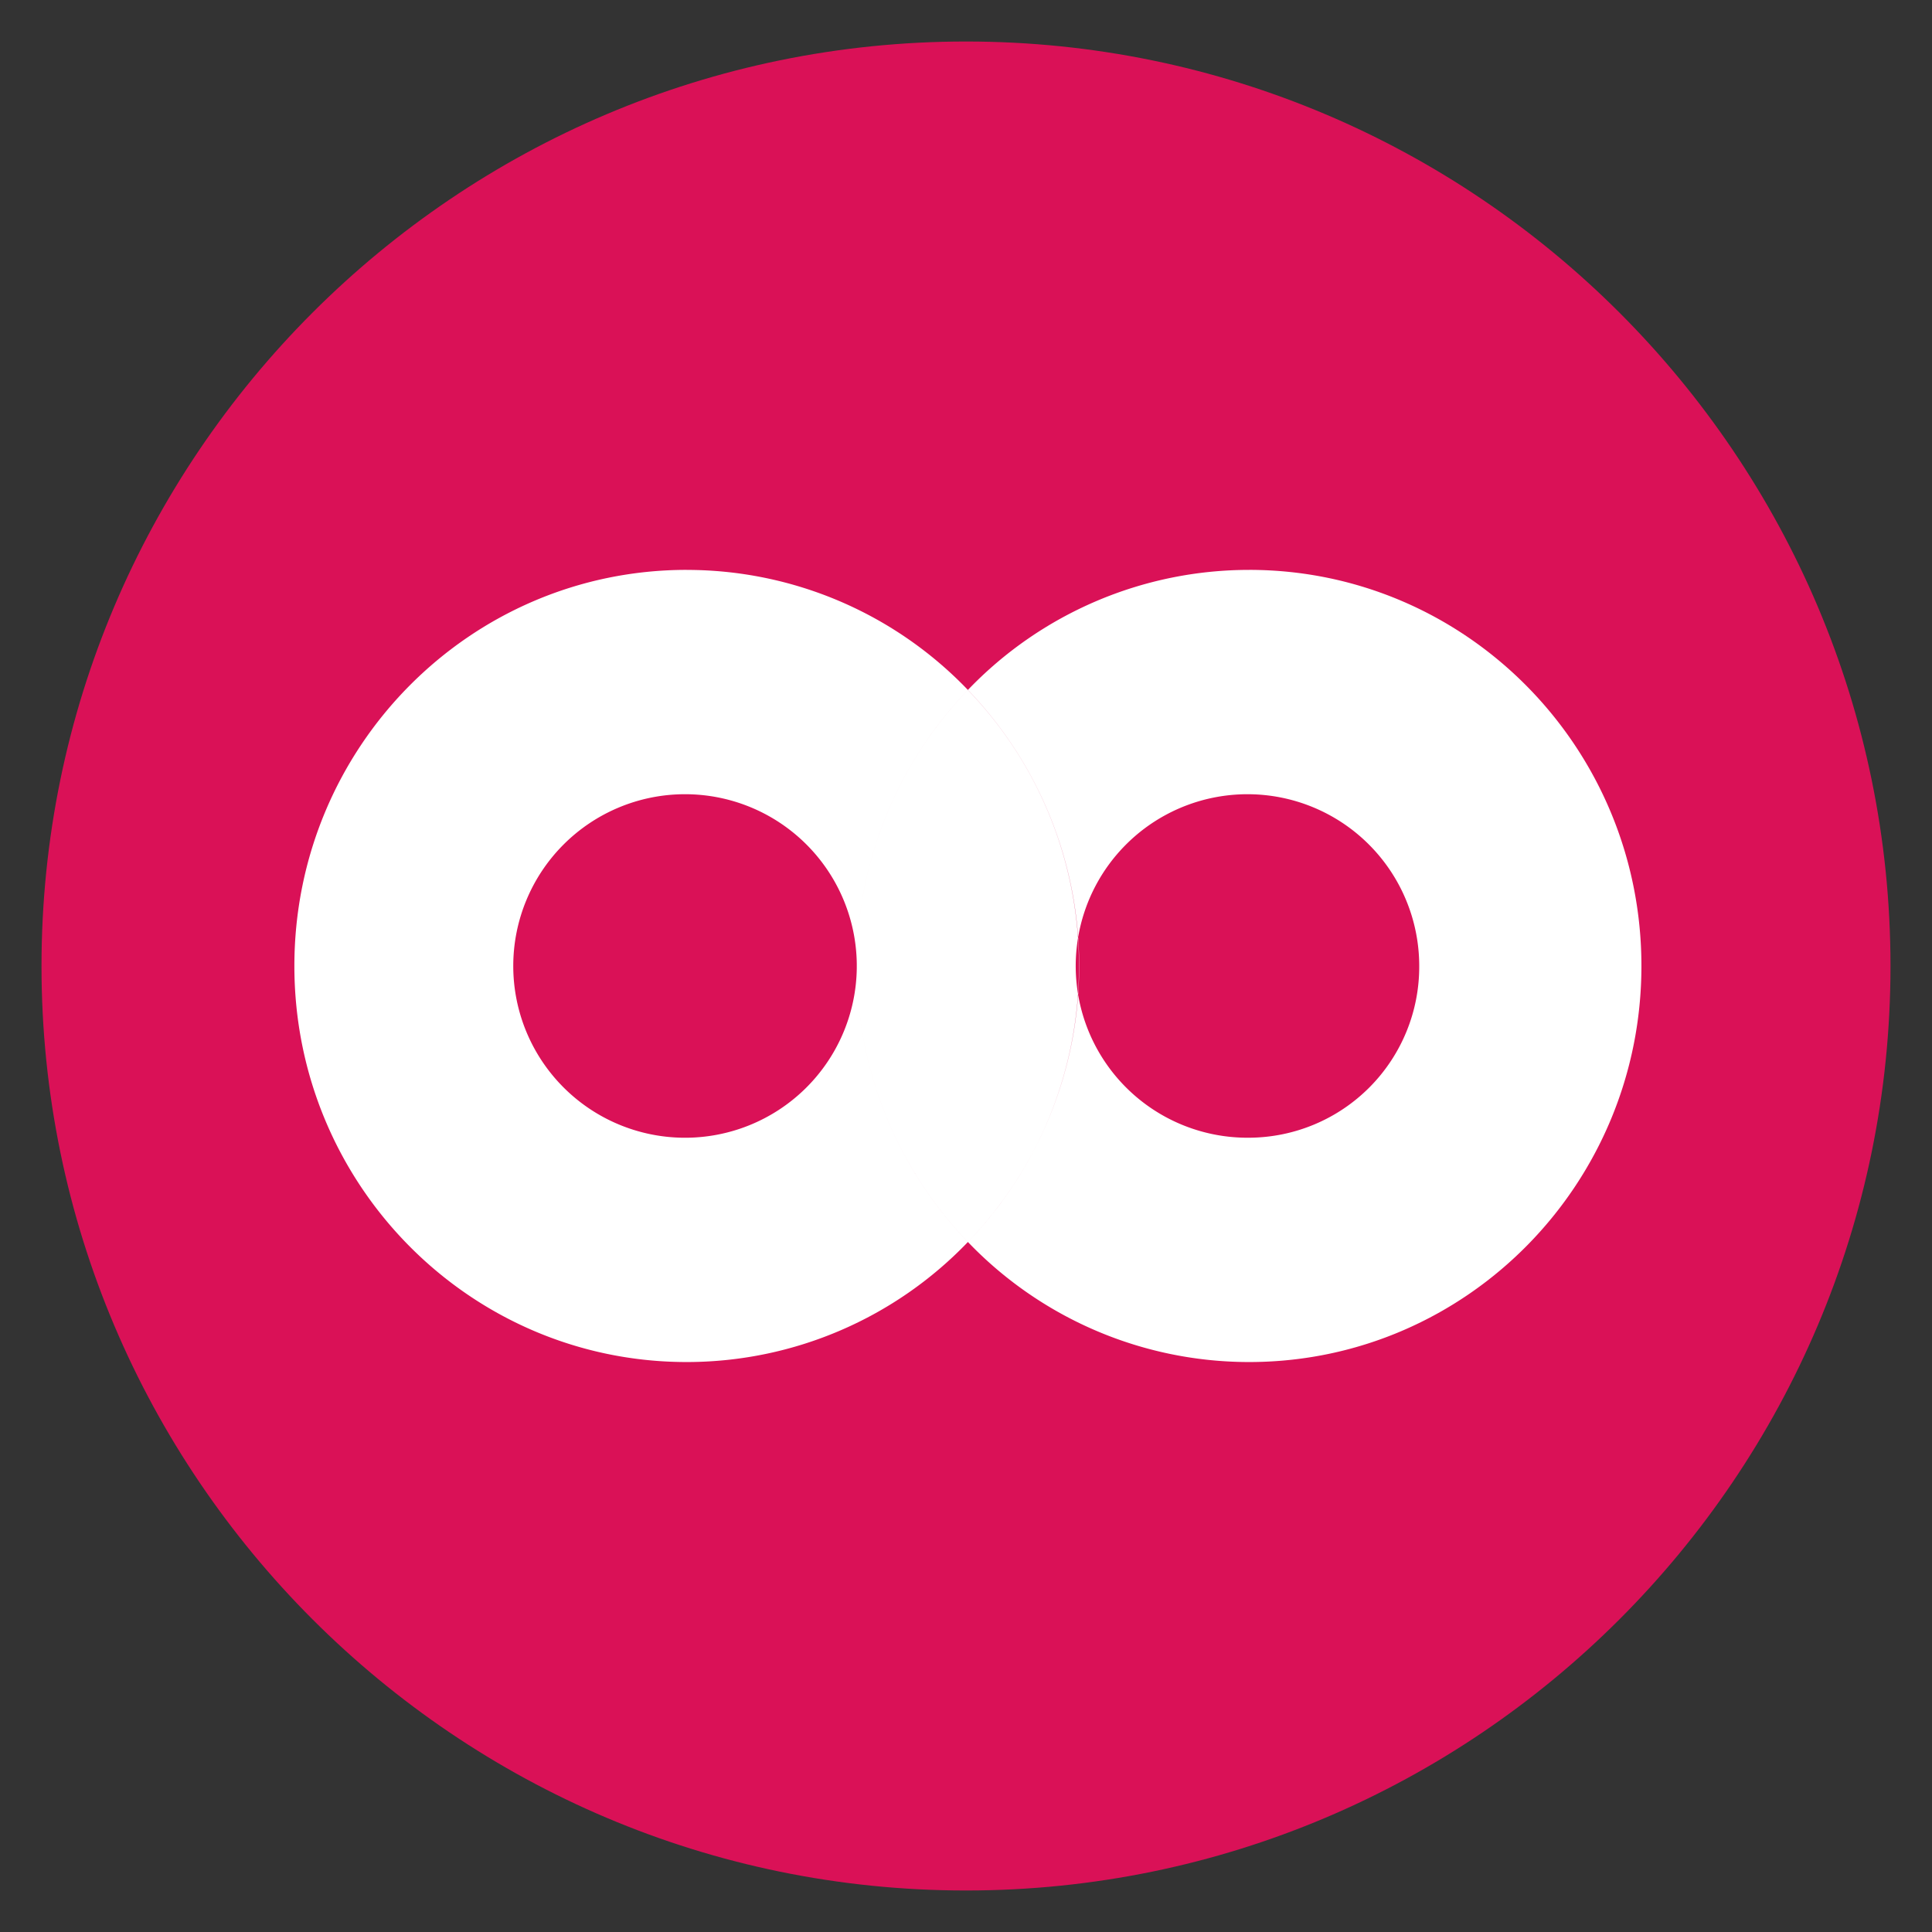 <svg id="Mainframe" xmlns="http://www.w3.org/2000/svg" width="256" height="256" viewBox="0 0 512 512">
  <rect x="0" y="0" width="512" height="512" fill="#333333" stroke="none"/>
  <defs>
    <style>
      .cls-1 {
        fill: #da1157;
      }

      .cls-1, .cls-2 {
        fill-rule: evenodd;
      }

      .cls-2 {
        fill: #fff;
      }
    </style>
  </defs>
  <path id="Full" class="cls-1" d="M11,256c0,135.094,109.906,245,245,245S501,391.094,501,256,391.094,11,256,11,11,120.906,11,256Z"/>
  <path id="Mainframe-2" data-name="Mainframe" class="cls-2" d="M331.026,301.507a45.516,45.516,0,1,1,45.083-45.514,45.3,45.3,0,0,1-45.083,45.514m0-150.479a103.15,103.15,0,0,0-74.522,31.81h0v0h0a105.464,105.464,0,0,1,0,146.3,103.175,103.175,0,0,0,73.742,31.813h1.561c57.063-.422,103.186-47.25,103.186-104.963h0c0-57.975-46.545-104.965-103.967-104.965m-149.045,0c-57.423,0-103.968,46.99-103.968,104.965h0c0,57.713,46.122,104.541,103.187,104.963h1.561a103.172,103.172,0,0,0,73.733-31.8,105.094,105.094,0,0,1-29.44-72.542,45.519,45.519,0,1,1,0-1.228,105.117,105.117,0,0,1,29.44-72.53h0l0.01-.008h0v0h0a103.158,103.158,0,0,0-74.523-31.81m74.523,31.81h0v0h0v0h0m29.431,72.816v0.7c0-.116,0-0.234,0-0.35s0-.234,0-0.351m-58.883,0v0m29.452,73.49a0.043,0.043,0,0,0-.01.009h0a0.043,0.043,0,0,1,.01-0.009h0m-29.45-73.761c0,0.091,0,.181,0,0.271v0.7c0,0.083,0,.17,0,0.253q0-.308,0-0.617c0-.2,0-0.407,0-0.611m29.441-72.53a105.576,105.576,0,0,0,.009,146.285,105.126,105.126,0,0,0,29.431-72.782v-0.7a105.11,105.11,0,0,0-29.441-72.8m8.845,135.834a105.557,105.557,0,0,1-8.835,10.451h0v0h0a105.858,105.858,0,0,0,8.835-10.457m-8.845-135.834a105.117,105.117,0,0,0-29.44,72.53c0,0.2,0,.407,0,0.611s0,0.412,0,.617a105.094,105.094,0,0,0,29.44,72.542,0.043,0.043,0,0,1,.01-0.009l0,0h0v0h0a105.576,105.576,0,0,1-.009-146.285h0m0.01,146.285h0v0l0,0v0h0"/>
</svg>
